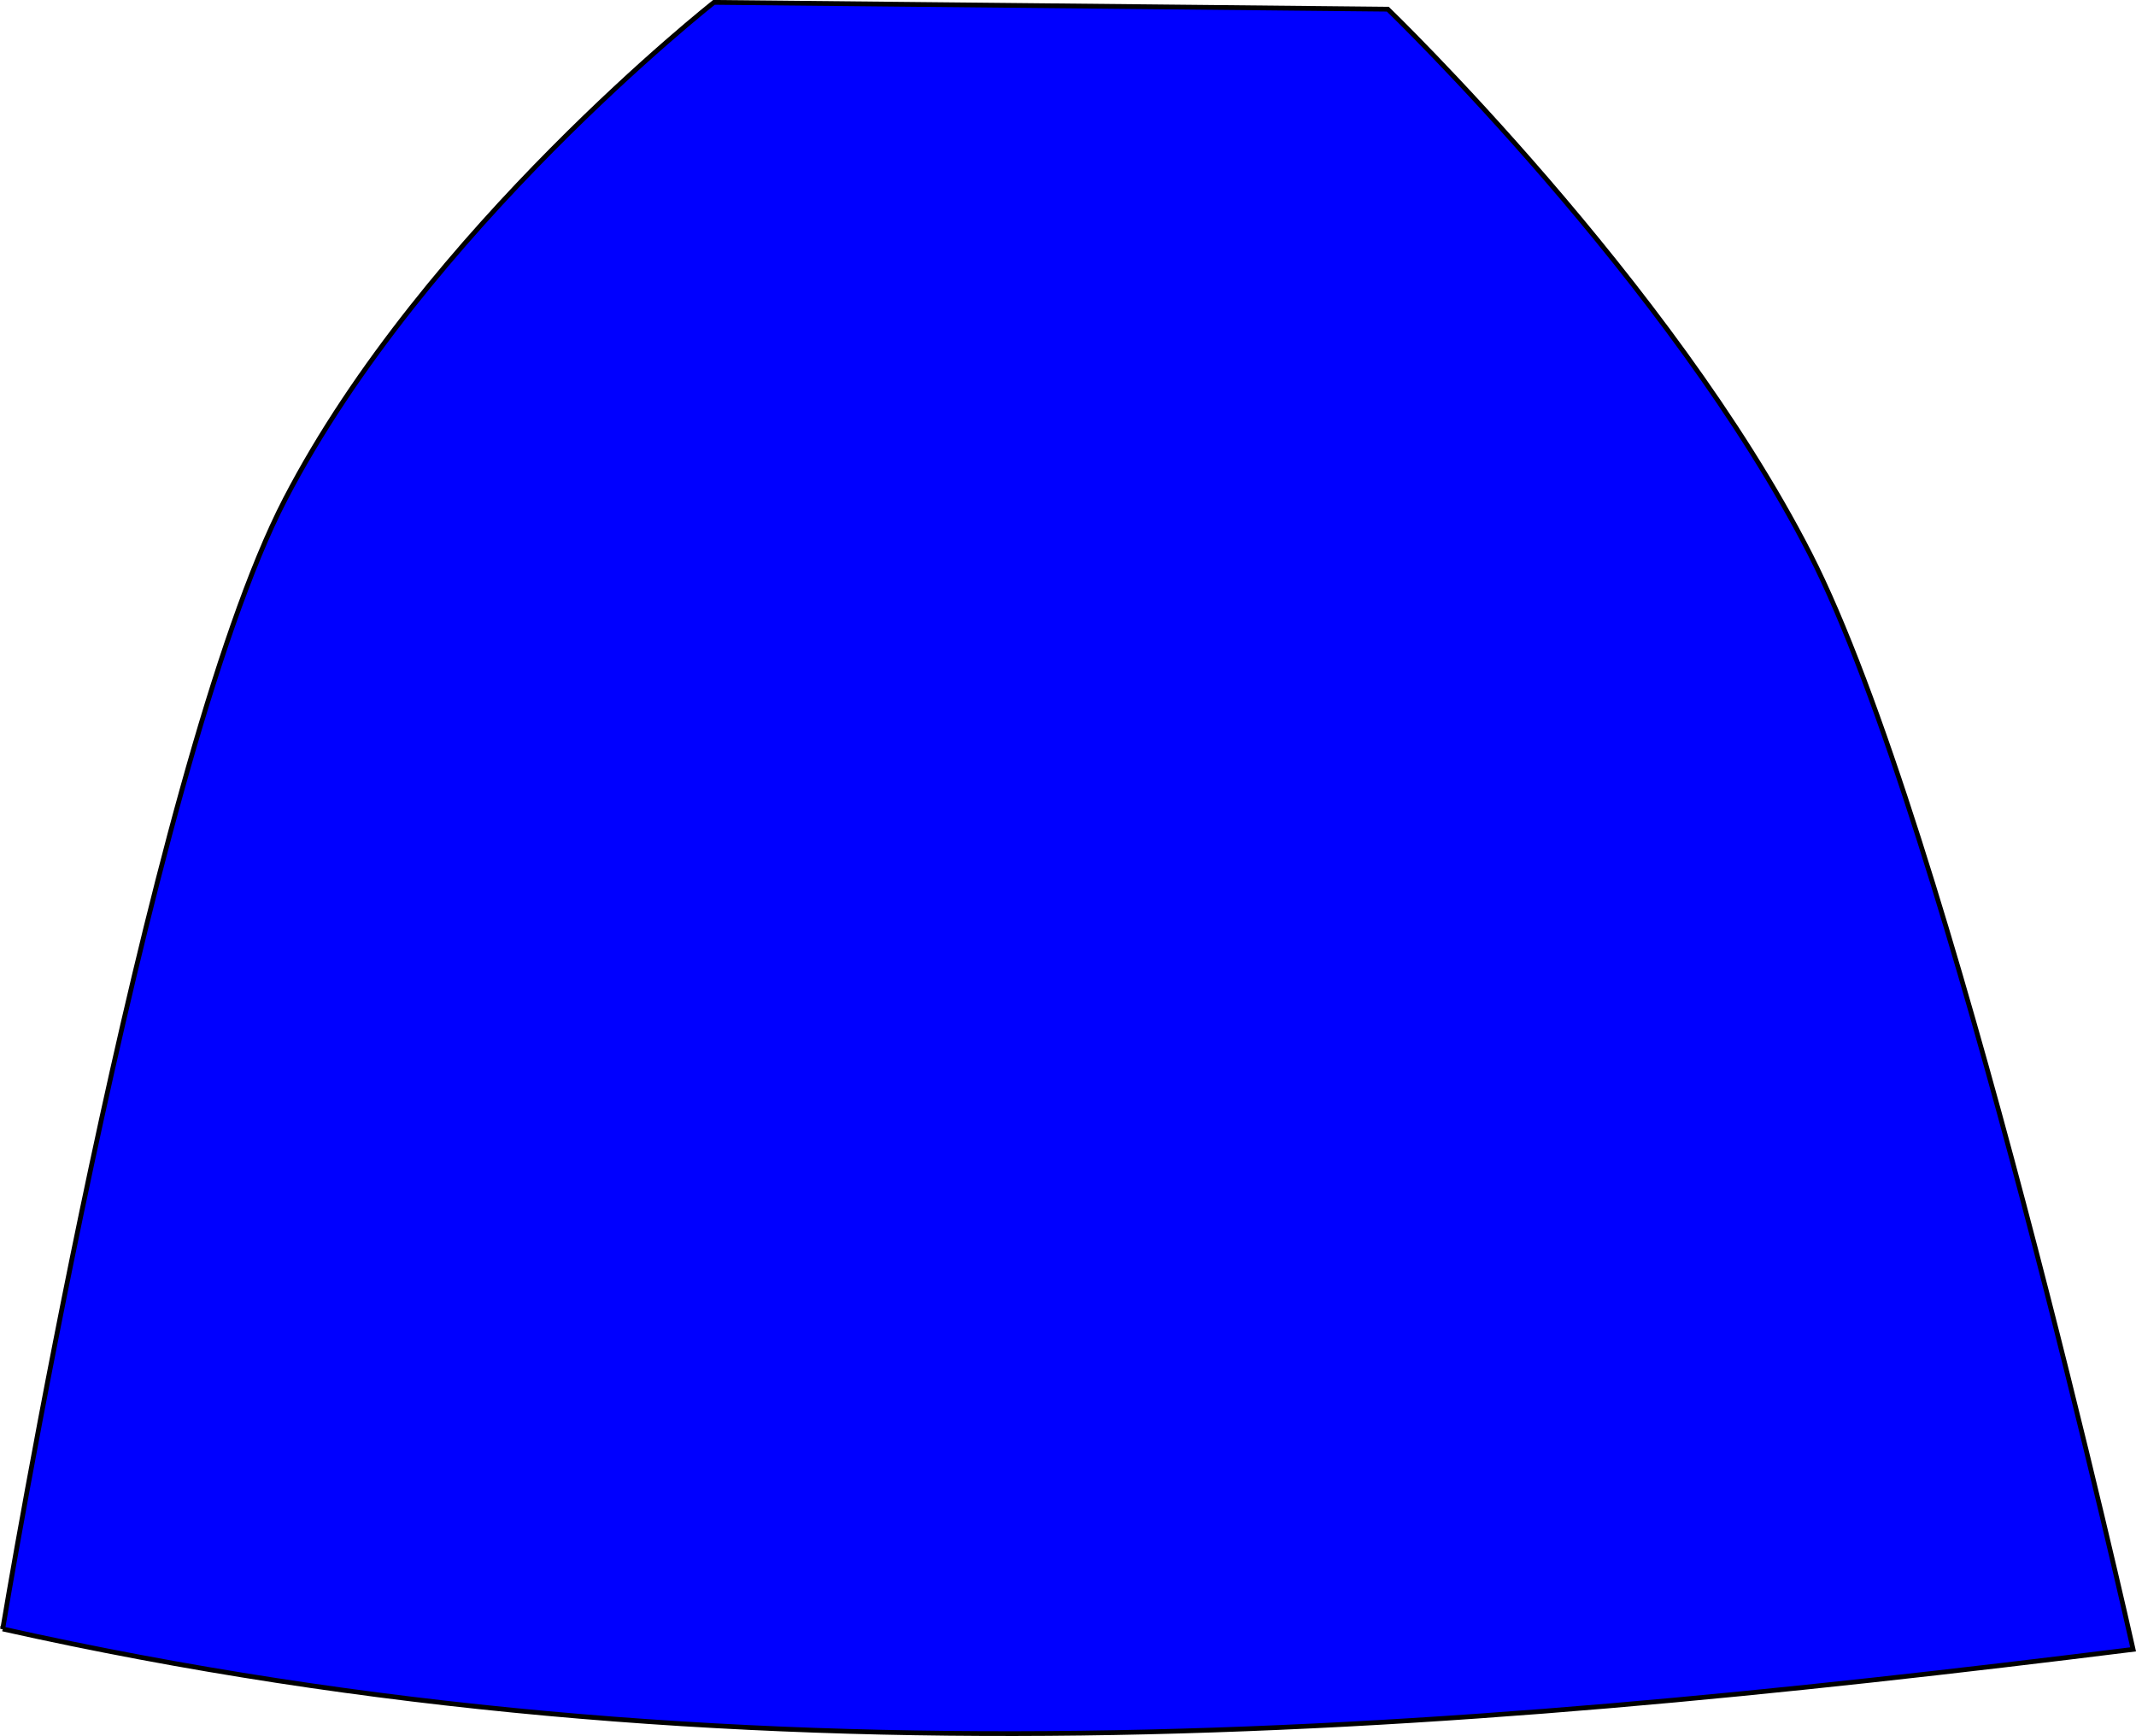 <?xml version="1.0" encoding="UTF-8" standalone="no"?>
<!-- Created with Inkscape (http://www.inkscape.org/) -->

<svg
   xmlns:dc="http://purl.org/dc/elements/1.1/"
   xmlns:cc="http://creativecommons.org/ns#"
   xmlns:rdf="http://www.w3.org/1999/02/22-rdf-syntax-ns#"
   xmlns:svg="http://www.w3.org/2000/svg"
   xmlns="http://www.w3.org/2000/svg"
   xmlns:sodipodi="http://sodipodi.sourceforge.net/DTD/sodipodi-0.dtd"
   xmlns:inkscape="http://www.inkscape.org/namespaces/inkscape"
   width="118.618mm"
   height="96.414mm"
   viewBox="0 0 118.618 96.414"
   version="1.1"
   id="svg8"
   inkscape:version="0.92.1 r15371"
   sodipodi:docname="hapticPaddleBase.svg">
  <defs
     id="defs2" />
  <sodipodi:namedview
     id="base"
     pagecolor="#ffffff"
     bordercolor="#666666"
     borderopacity="1.0"
     inkscape:pageopacity="0.0"
     inkscape:pageshadow="2"
     inkscape:zoom="0.7"
     inkscape:cx="-24.221972"
     inkscape:cy="311.6554"
     inkscape:document-units="mm"
     inkscape:current-layer="layer2"
     showgrid="false"
     inkscape:window-width="1600"
     inkscape:window-height="806"
     inkscape:window-x="-11"
     inkscape:window-y="-11"
     inkscape:window-maximized="1" />
  <g
     inkscape:groupmode="layer"
     id="layer2"
     inkscape:label="Layer 2"
     transform="translate(13.569,-79.313)">
    <path
       style="fill:#0000ff;stroke:#000000;stroke-width:0.265px;stroke-linecap:butt;stroke-linejoin:miter;stroke-opacity:1"
       d="m -13.418,169.782 c 0,0 7.926,-47.783 15.686,-62.744 C 10.028,92.077 26.08,79.445 26.08,79.445 l 37.42,0.378 c 0,0 15.711,15.149 23.435,30.238 7.724,15.089 17.954,60.854 17.954,60.854 -38.692,4.824 -77.626,7.959 -118.307,-1.134 z"
       id="path108"
       inkscape:connector-curvature="0"
       sodipodi:nodetypes="czcczcc" />
  </g>
</svg>
